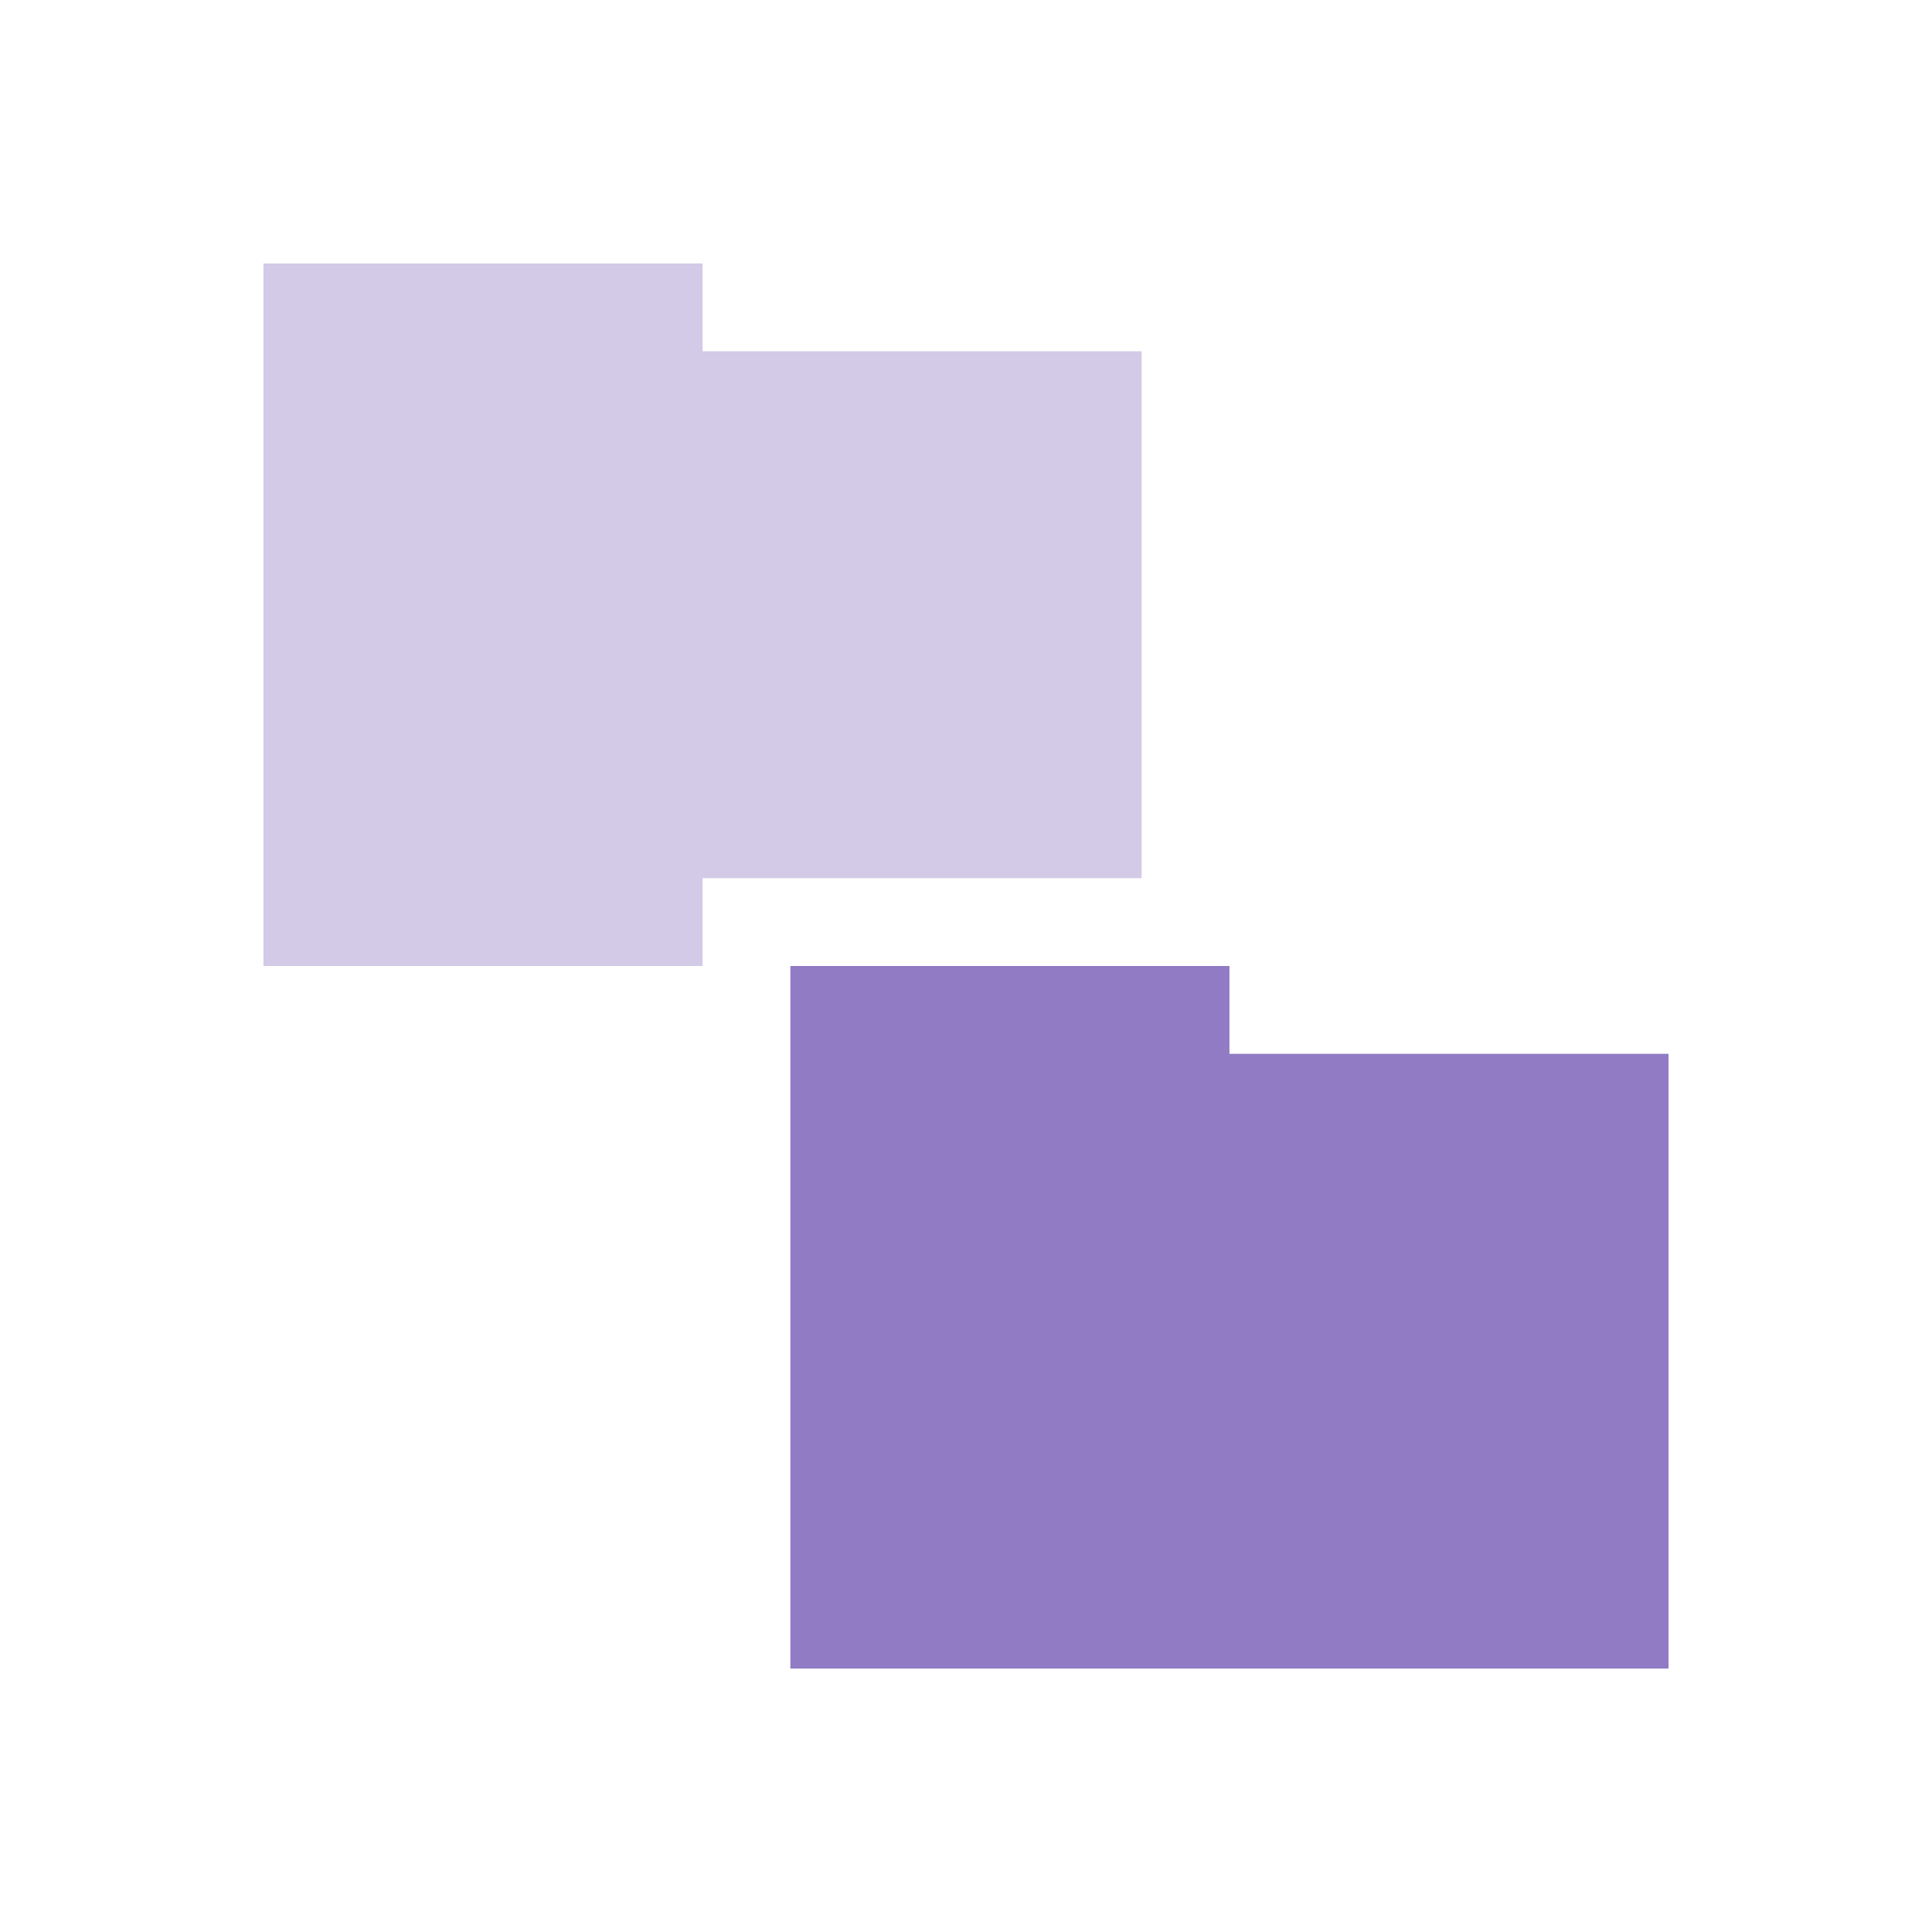 <svg xmlns="http://www.w3.org/2000/svg" viewBox="0 0 22 22">
 <path d="m 3 3 0 8 5 0 0 -1 5 0 0 -6 -5 0 0 -1 z" style="fill:#907bc4;opacity:0.4;fill-opacity:1;stroke:none"/>
 <path d="m 9 11 0 8 10 0 0 -7 -5 0 0 -1 z" style="fill:#907bc4;opacity:1;fill-opacity:1;stroke:none"/>
</svg>
